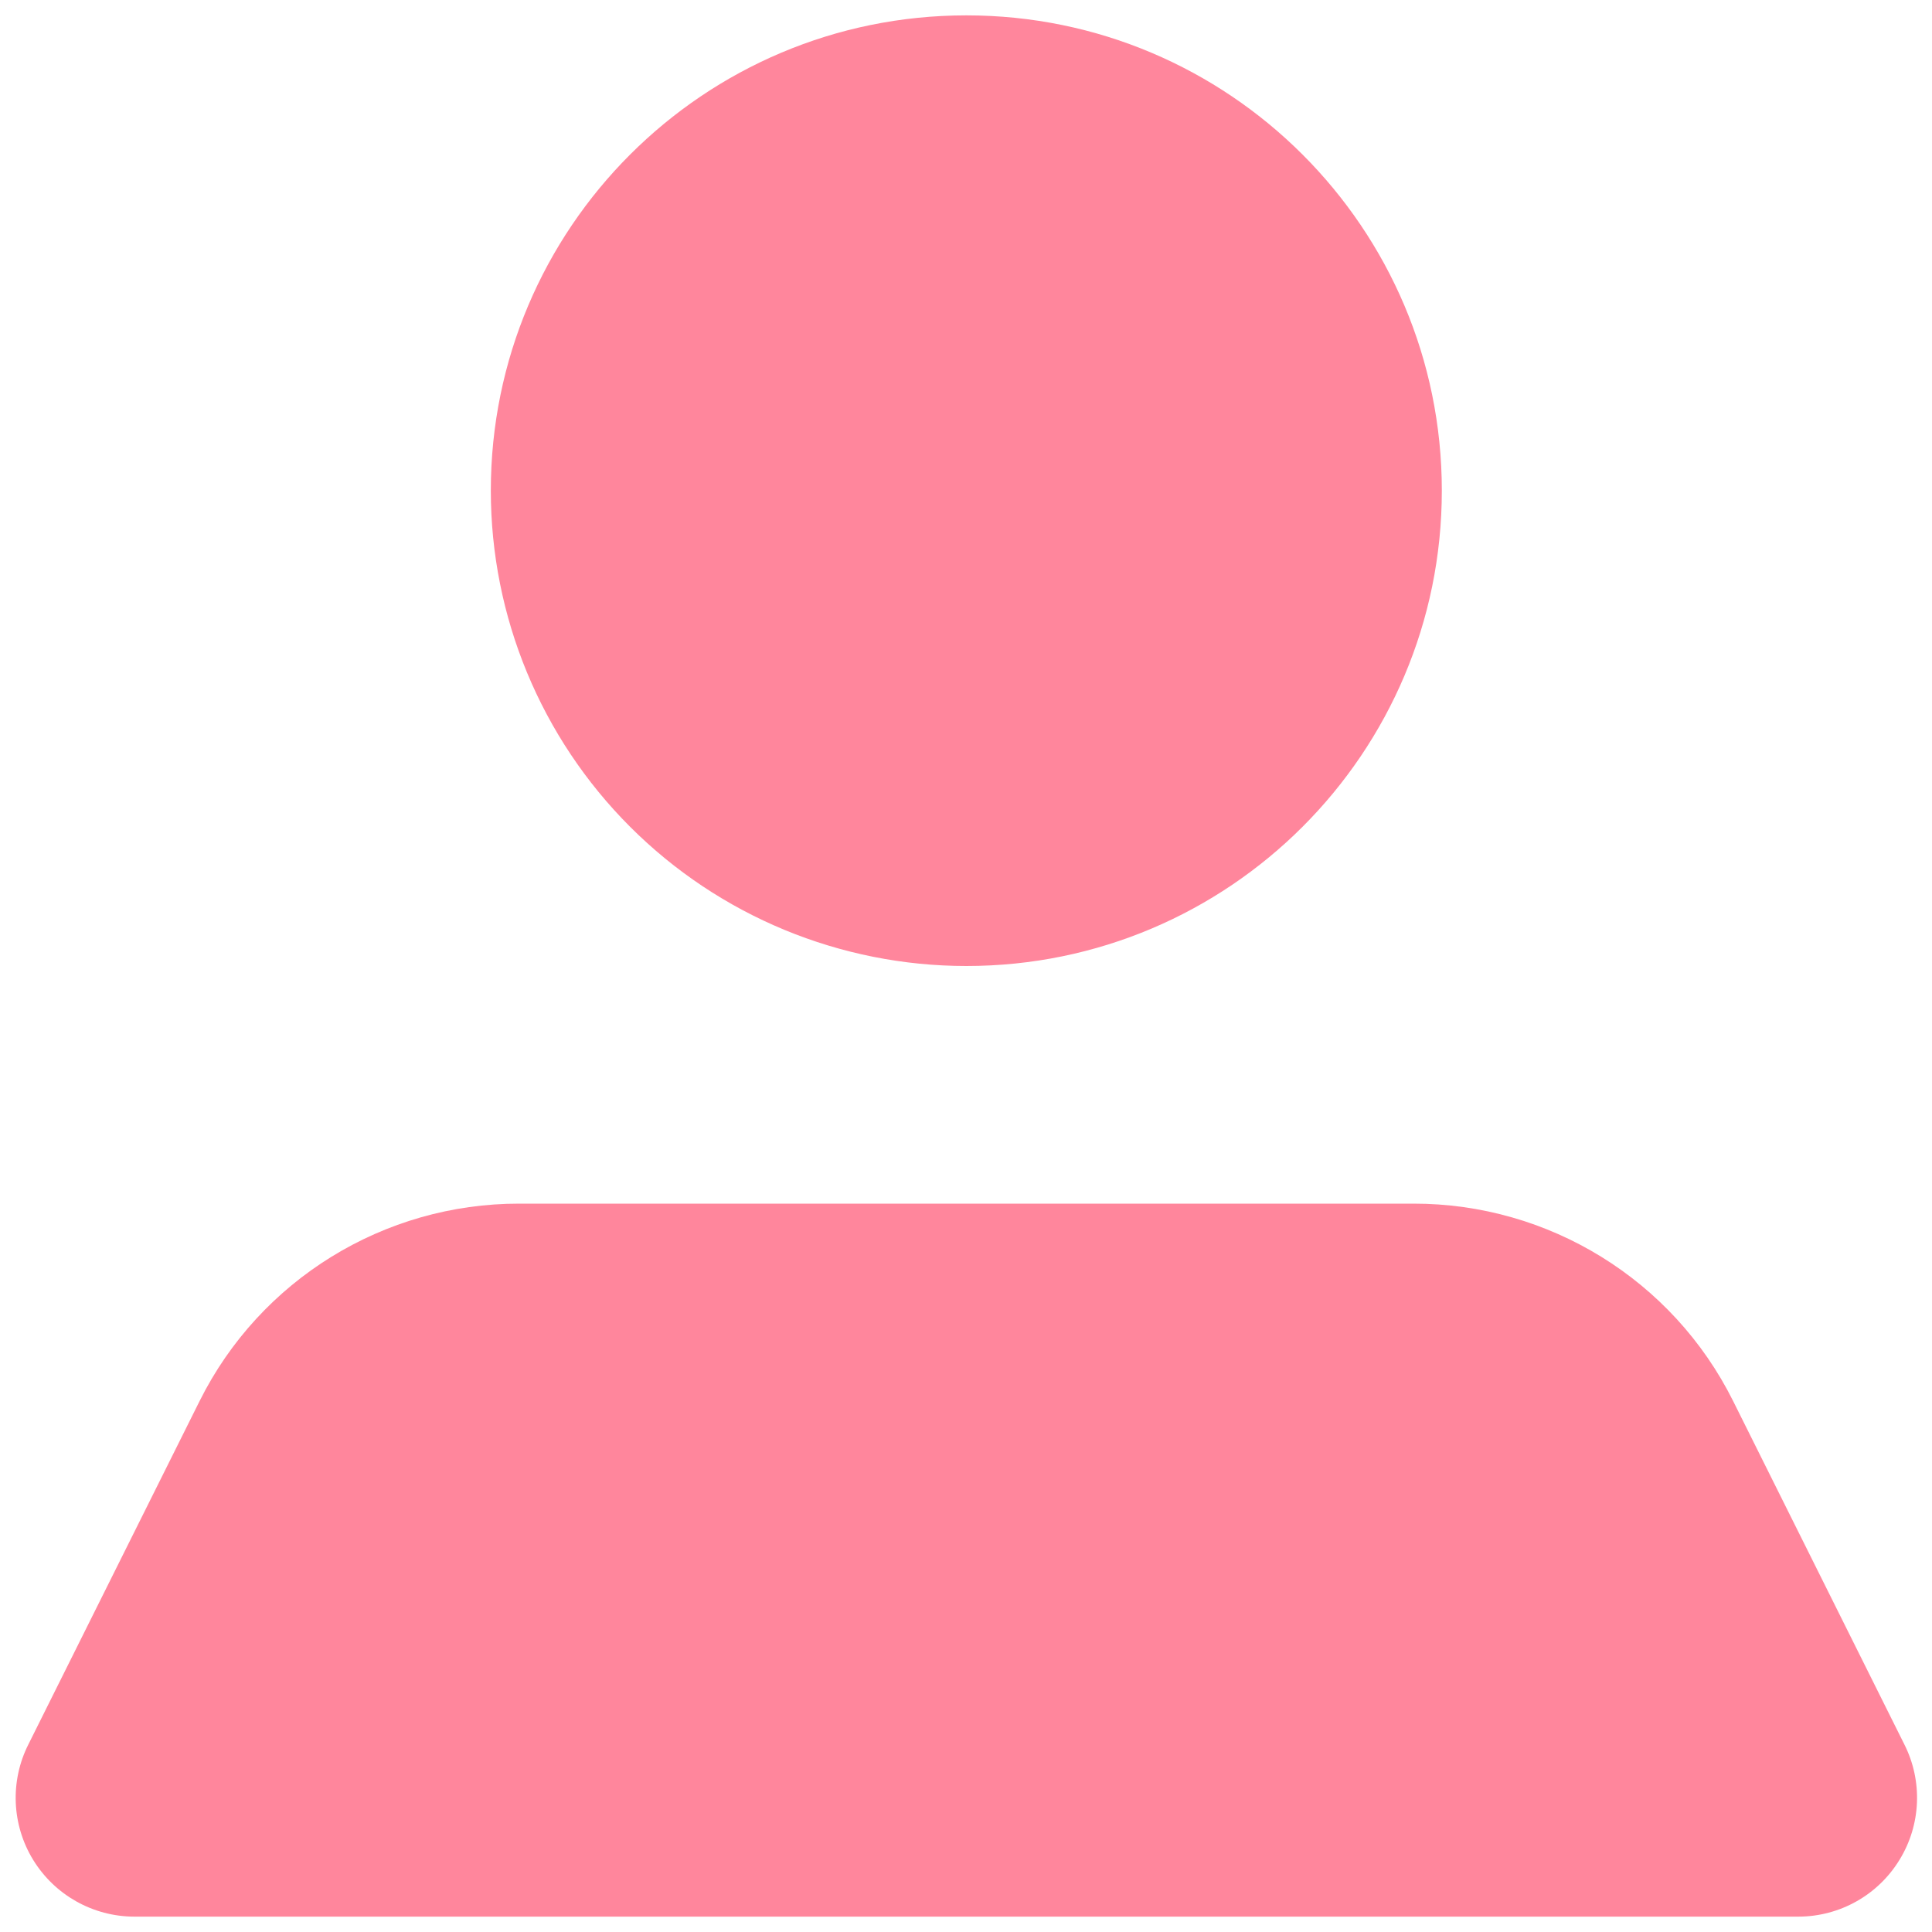 <svg width="21" height="21" viewBox="0 0 21 21" fill="none" xmlns="http://www.w3.org/2000/svg">
<path d="M5.335 5.333C5.335 2.48 7.649 0.167 10.504 0.167C13.358 0.167 15.672 2.48 15.672 5.333C15.672 8.187 13.358 10.5 10.504 10.5C9.133 10.5 7.818 9.956 6.849 8.987C5.88 8.018 5.335 6.704 5.335 5.333ZM20.699 18.96L18.838 15.228C18.181 13.911 16.834 13.081 15.362 13.083H5.645C4.174 13.081 2.827 13.911 2.17 15.228L0.309 18.96C0.107 19.36 0.127 19.836 0.361 20.217C0.596 20.599 1.011 20.832 1.459 20.833H19.549C19.997 20.832 20.412 20.599 20.646 20.217C20.881 19.836 20.901 19.36 20.699 18.96Z" fill="#FF869C"/>
</svg>
